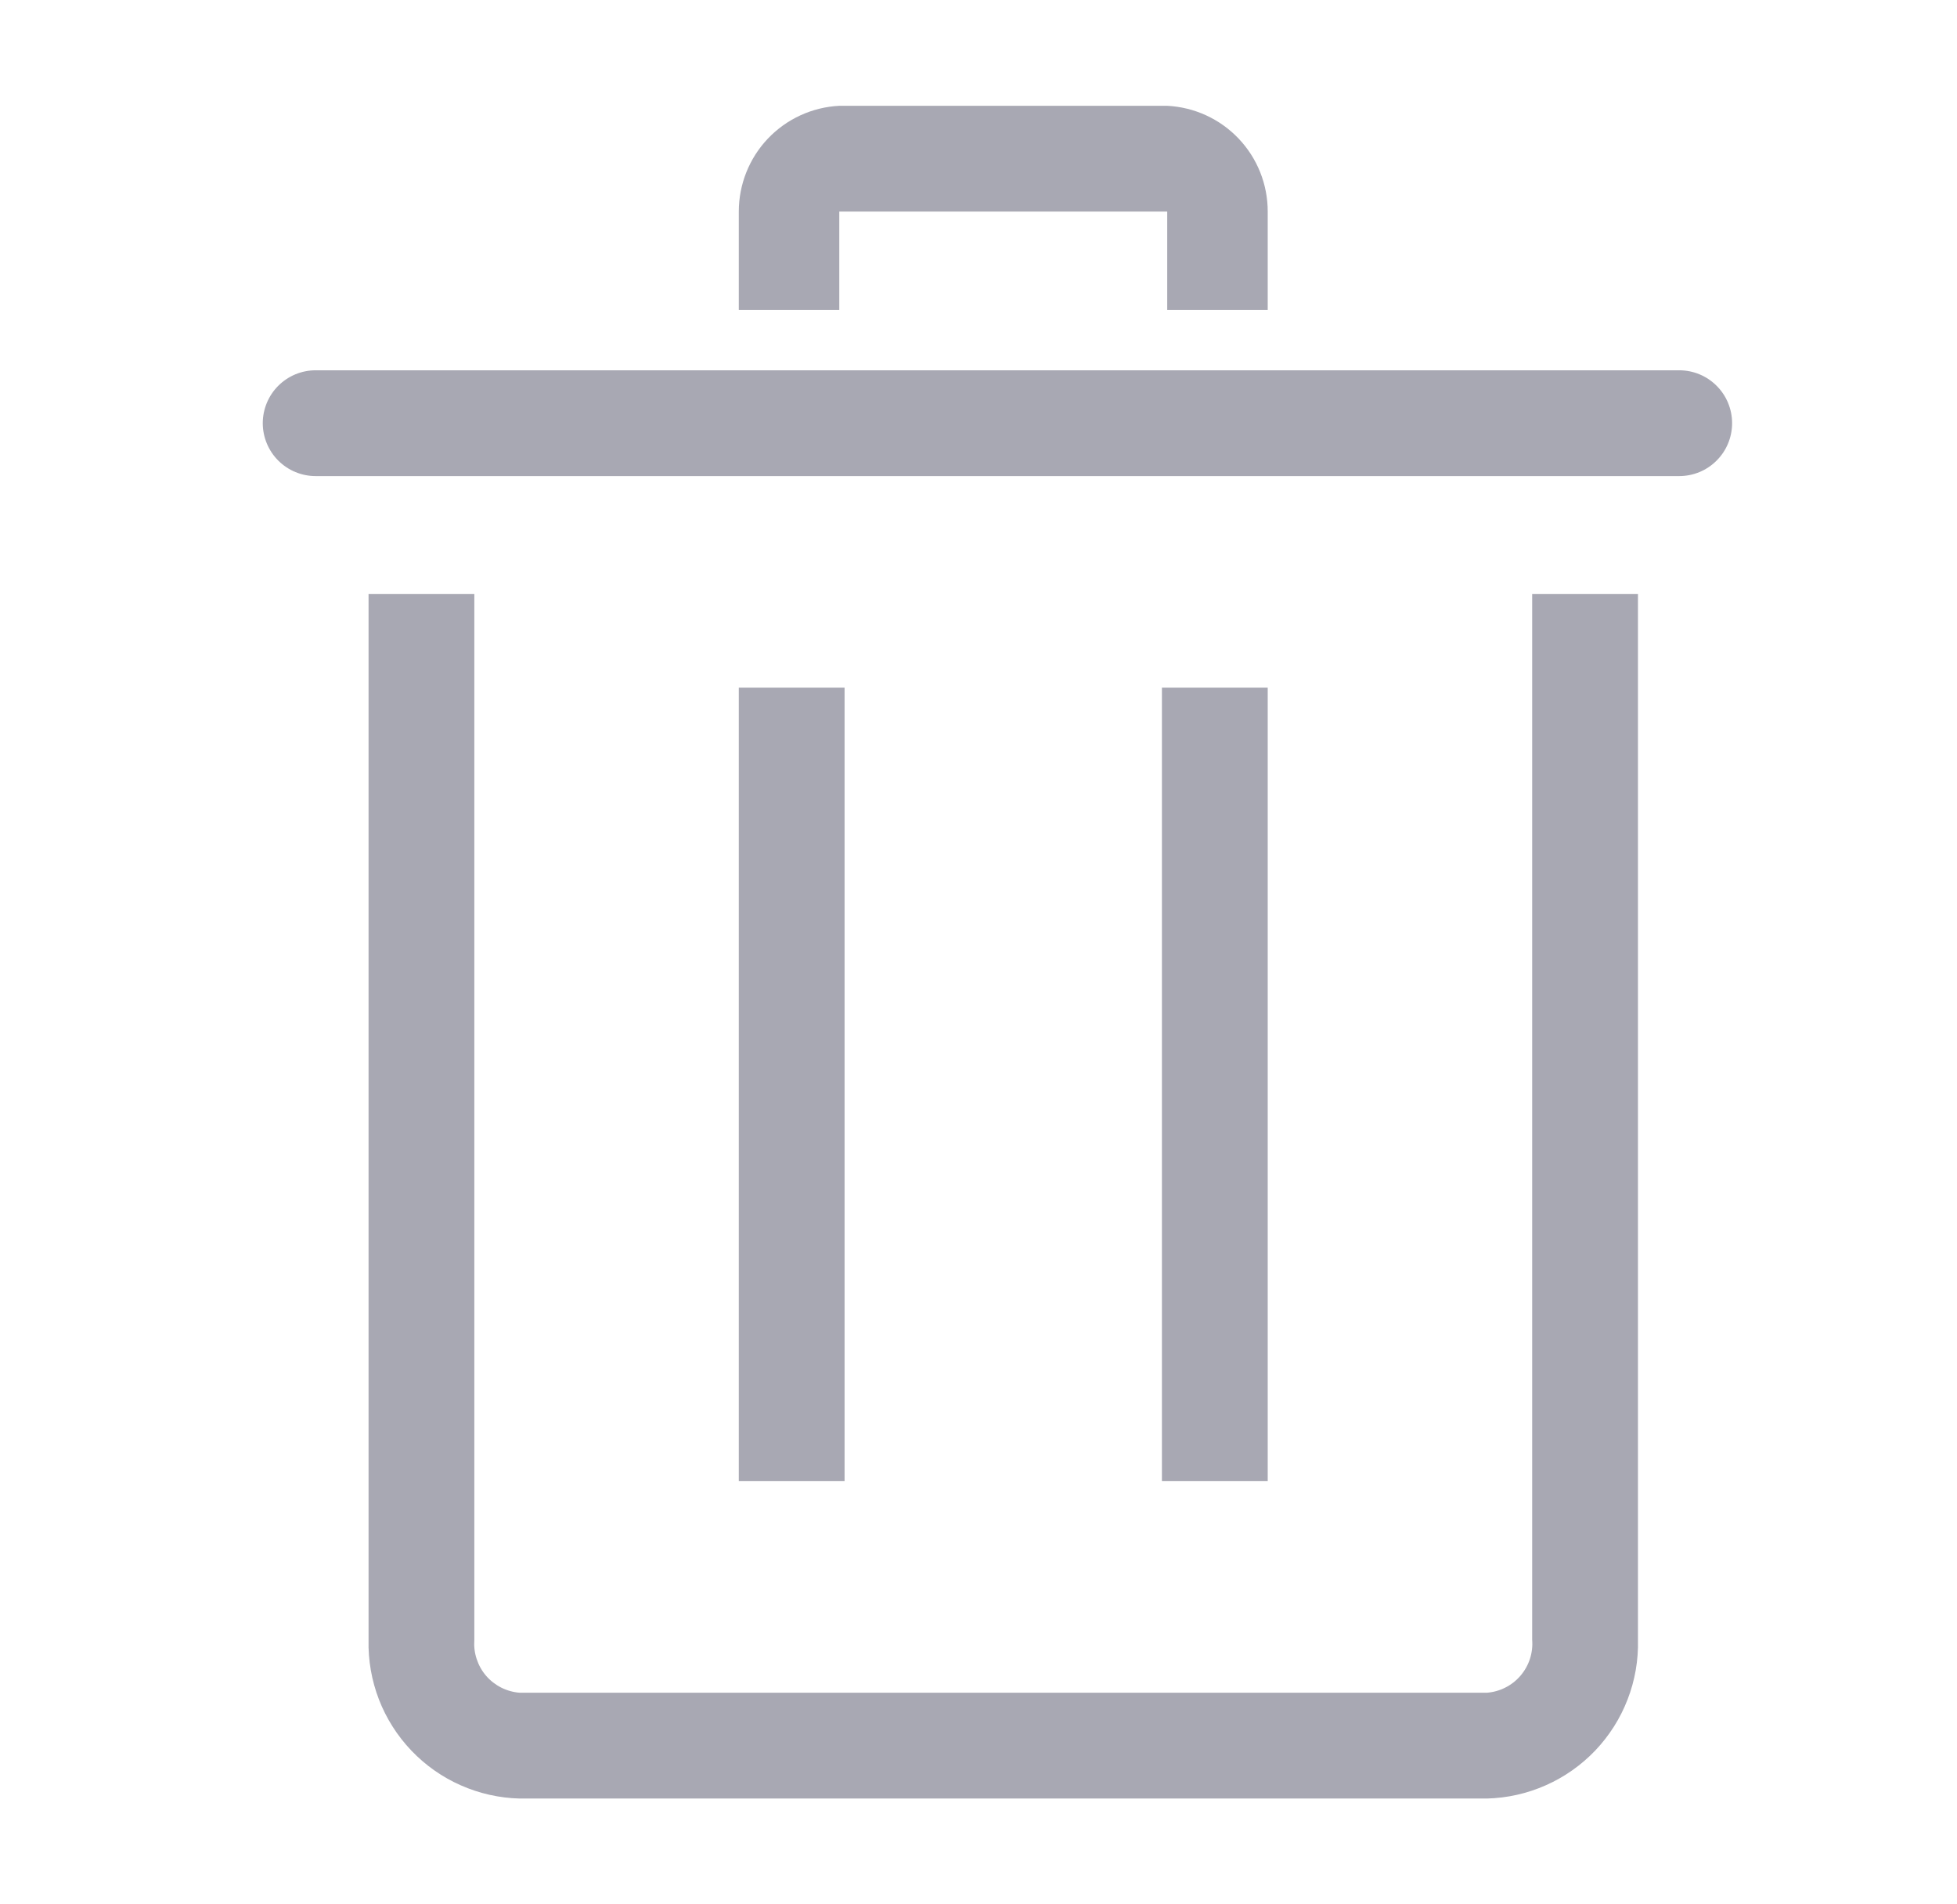 <svg width="37" height="36" viewBox="0 0 37 36" fill="none" xmlns="http://www.w3.org/2000/svg">
<path d="M28.108 34H9.828C9.444 33.991 9.064 33.906 8.712 33.75C8.36 33.595 8.042 33.371 7.777 33.093C7.511 32.814 7.303 32.486 7.164 32.127C7.026 31.768 6.959 31.385 6.968 31V11.23H8.968V31C8.959 31.122 8.973 31.245 9.012 31.362C9.05 31.478 9.11 31.586 9.19 31.679C9.27 31.772 9.368 31.848 9.477 31.903C9.587 31.958 9.706 31.991 9.828 32H28.108C28.231 31.991 28.35 31.958 28.459 31.903C28.569 31.848 28.666 31.772 28.746 31.679C28.826 31.586 28.887 31.478 28.925 31.362C28.963 31.245 28.978 31.122 28.968 31V11.23H30.968V31C30.978 31.385 30.911 31.768 30.772 32.127C30.634 32.486 30.425 32.814 30.16 33.093C29.894 33.371 29.576 33.595 29.224 33.75C28.872 33.906 28.493 33.991 28.108 34V34Z" fill="#A8A8B3"/>
<path d="M31.748 9H5.968C5.703 9 5.449 8.895 5.261 8.707C5.074 8.52 4.968 8.265 4.968 8C4.968 7.735 5.074 7.48 5.261 7.293C5.449 7.105 5.703 7 5.968 7H31.748C32.014 7 32.268 7.105 32.455 7.293C32.643 7.48 32.748 7.735 32.748 8C32.748 8.265 32.643 8.52 32.455 8.707C32.268 8.895 32.014 9 31.748 9Z" fill="#A8A8B3"/>
<path d="M21.968 13H23.968V28H21.968V13Z" fill="#A8A8B3"/>
<path d="M13.968 13H15.968V28H13.968V13Z" fill="#A8A8B3"/>
<path d="M23.968 5.86H22.068V4H15.868V5.86H13.968V4C13.968 3.486 14.165 2.992 14.518 2.62C14.872 2.248 15.355 2.026 15.868 2H22.068C22.581 2.026 23.065 2.248 23.418 2.62C23.772 2.992 23.969 3.486 23.968 4V5.86Z" fill="#A8A8B3"/>
</svg>

